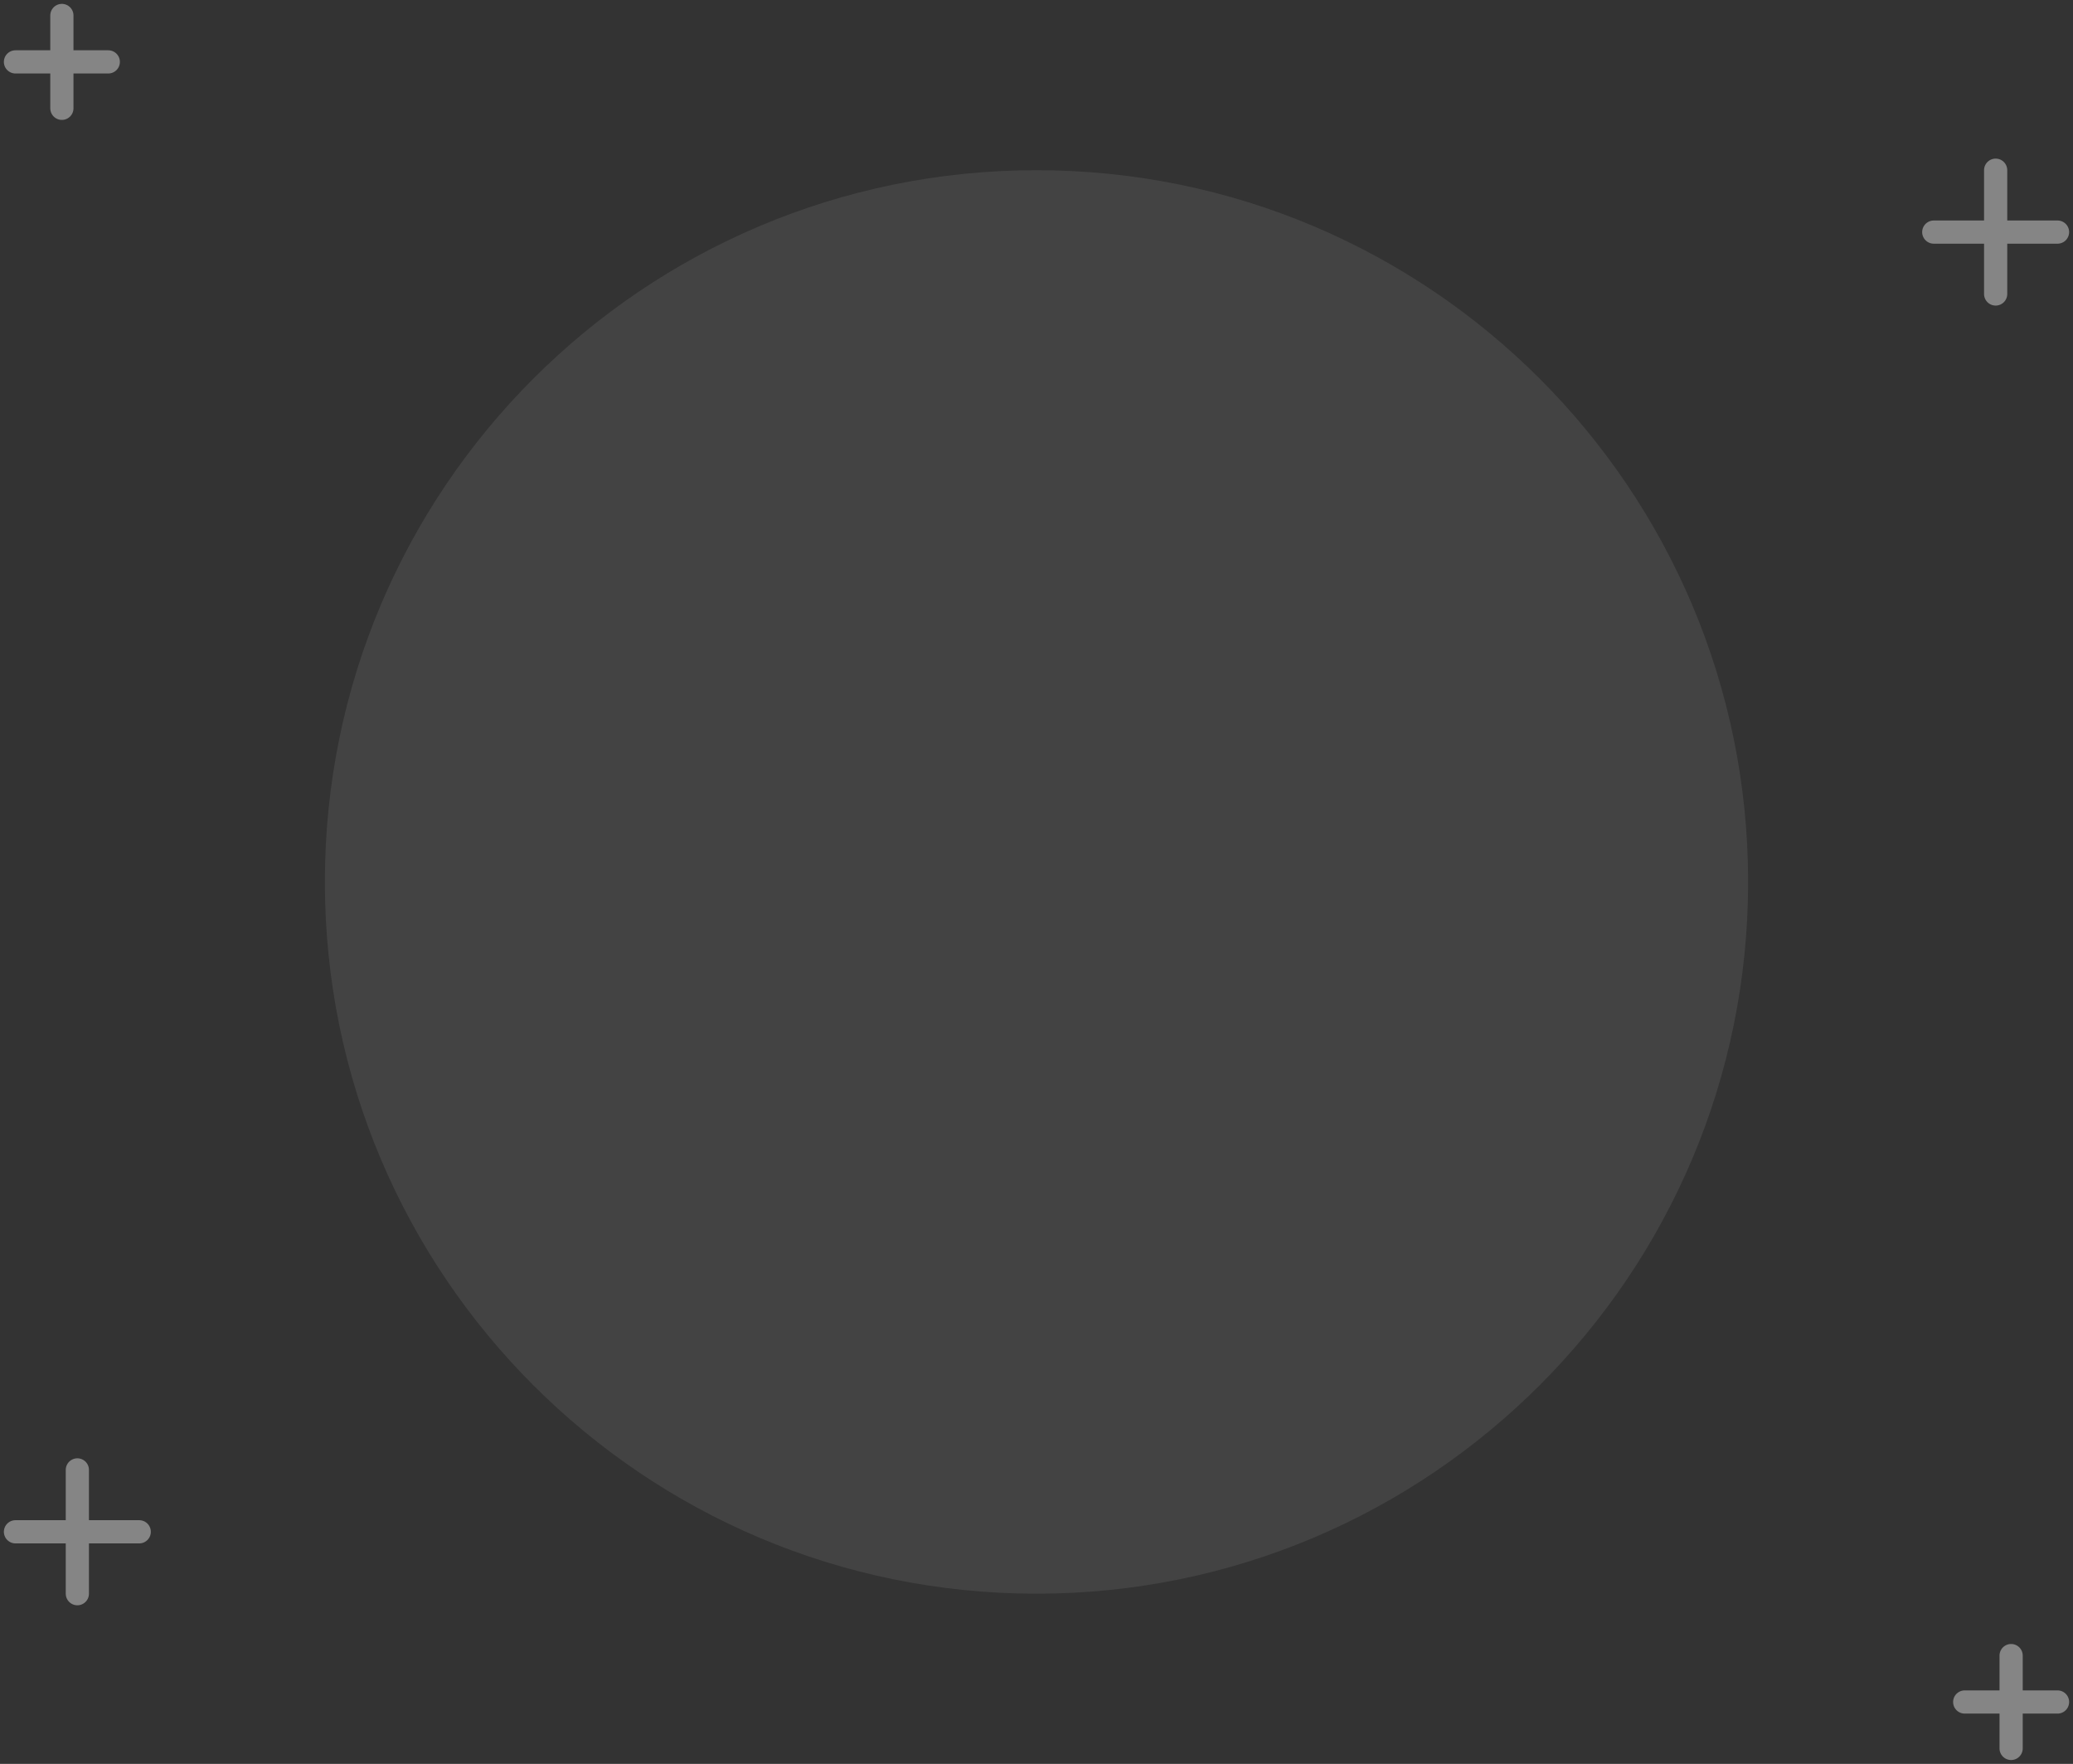 <svg xmlns="http://www.w3.org/2000/svg" width="134" height="114" fill="none"><rect width="100%" height="100%" fill="#333333" stroke="none"/><path fill="#fff" fill-opacity=".08" fill-rule="evenodd" d="M21 57c0-25.405 20.595-46 46-46s46 20.595 46 46-20.595 46-46 46-46-20.595-46-46Z" clip-rule="evenodd"/><path stroke="#fff" stroke-linecap="round" stroke-linejoin="round" stroke-width="1.5" d="M4 1v3m0 3V4m0 0h3-6M130 107v3m0 3v-3m0 0h3-6M129 11v4m0 4v-4m0 0h4-8M5 95v4m0 4v-4m0 0h4-8" opacity=".4"/></svg>
